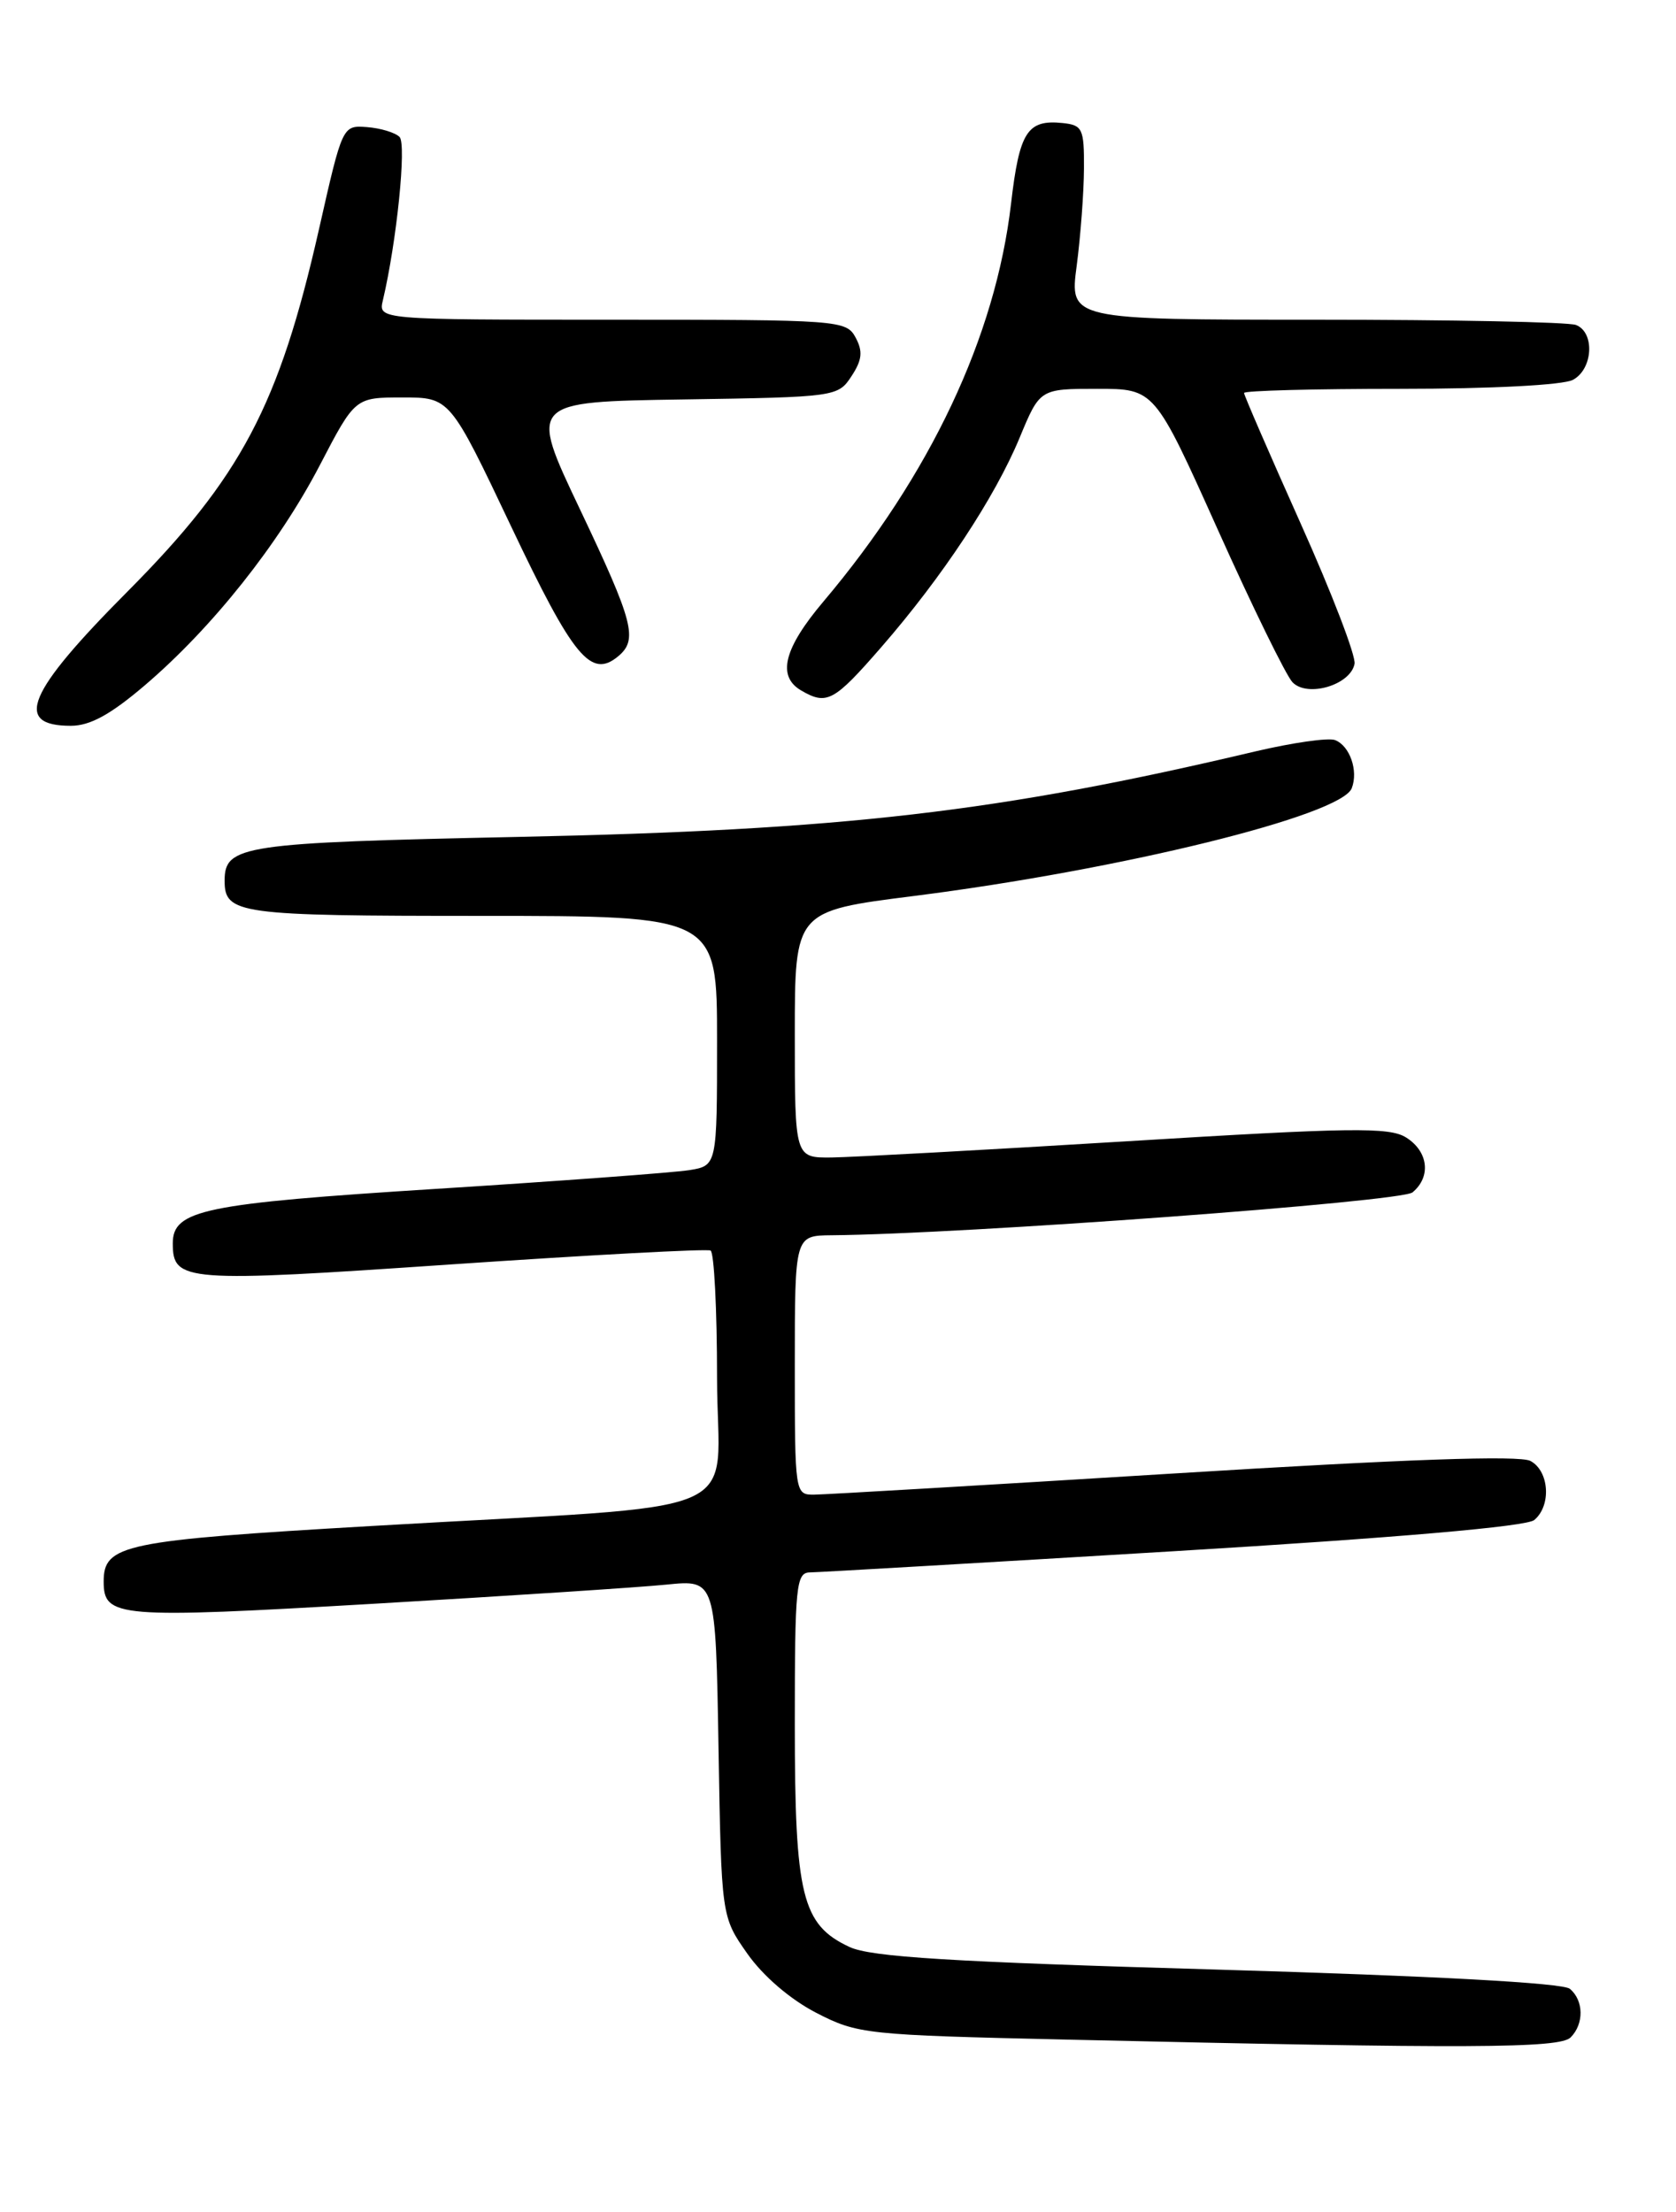 <?xml version="1.0" encoding="UTF-8" standalone="no"?>
<!DOCTYPE svg PUBLIC "-//W3C//DTD SVG 1.1//EN" "http://www.w3.org/Graphics/SVG/1.1/DTD/svg11.dtd" >
<svg xmlns="http://www.w3.org/2000/svg" xmlns:xlink="http://www.w3.org/1999/xlink" version="1.1" viewBox="0 0 194 256">
 <g >
 <path fill="currentColor"
d=" M 181.80 235.80 C 183.37 234.23 183.33 231.52 181.71 230.17 C 180.89 229.49 165.92 228.68 140.96 227.95 C 110.04 227.06 100.81 226.49 98.33 225.33 C 92.82 222.76 92.00 219.41 92.00 199.60 C 92.00 183.51 92.15 182.00 93.75 181.98 C 94.71 181.97 113.65 180.87 135.84 179.53 C 161.74 177.97 176.69 176.67 177.59 175.92 C 179.59 174.26 179.34 170.25 177.15 169.08 C 175.89 168.41 162.67 168.87 135.90 170.53 C 114.23 171.87 95.49 172.97 94.25 172.98 C 92.02 173.00 92.00 172.89 92.00 158.00 C 92.00 143.00 92.00 143.00 96.25 142.96 C 111.53 142.83 162.19 139.09 163.50 138.00 C 165.68 136.19 165.34 133.26 162.75 131.64 C 160.81 130.43 156.37 130.49 130.50 132.08 C 114.00 133.09 98.59 133.93 96.25 133.96 C 92.00 134.00 92.00 134.00 92.00 119.72 C 92.00 105.44 92.00 105.44 105.75 103.70 C 129.76 100.66 155.25 94.39 156.47 91.22 C 157.25 89.19 156.24 86.31 154.53 85.65 C 153.76 85.36 149.62 85.95 145.32 86.96 C 115.56 94.00 97.71 96.07 59.90 96.86 C 28.05 97.53 26.00 97.83 26.00 101.92 C 26.00 105.79 27.53 106.00 55.70 106.00 C 83.00 106.00 83.00 106.00 83.00 120.45 C 83.00 134.91 83.00 134.91 79.75 135.43 C 77.96 135.71 64.80 136.69 50.50 137.59 C 23.57 139.29 20.00 140.03 20.00 143.90 C 20.00 148.35 21.34 148.45 52.30 146.33 C 68.36 145.24 81.84 144.51 82.25 144.73 C 82.66 144.94 83.00 151.58 83.00 159.48 C 83.00 176.15 88.08 173.98 43.00 176.61 C 14.30 178.28 12.00 178.75 12.00 183.03 C 12.00 187.21 13.54 187.34 43.25 185.61 C 58.79 184.70 74.05 183.71 77.17 183.39 C 82.84 182.82 82.84 182.82 83.17 202.33 C 83.50 221.83 83.50 221.83 86.51 226.11 C 88.33 228.70 91.48 231.40 94.48 232.95 C 99.28 235.42 100.19 235.52 123.47 236.05 C 170.08 237.12 180.53 237.07 181.80 235.80 Z  M 16.78 79.30 C 24.58 72.64 32.28 62.95 37.02 53.84 C 41.10 46.00 41.10 46.00 46.59 46.00 C 52.08 46.00 52.08 46.00 59.19 60.98 C 66.36 76.09 68.40 78.57 71.55 75.96 C 73.87 74.03 73.35 72.03 67.11 58.90 C 61.22 46.50 61.22 46.50 79.10 46.23 C 96.76 45.96 97.00 45.92 98.56 43.54 C 99.79 41.67 99.90 40.67 99.04 39.07 C 97.96 37.06 97.20 37.00 70.86 37.00 C 43.78 37.00 43.78 37.00 44.32 34.75 C 45.92 27.98 47.07 16.67 46.25 15.85 C 45.74 15.34 44.04 14.83 42.48 14.71 C 39.64 14.50 39.64 14.51 36.93 26.50 C 32.30 46.94 27.91 55.24 14.72 68.50 C 3.14 80.14 1.51 84.00 8.20 84.00 C 10.43 84.00 12.81 82.69 16.78 79.30 Z  M 102.01 74.90 C 109.10 66.75 115.15 57.58 118.02 50.67 C 120.37 45.00 120.37 45.00 127.01 45.00 C 133.64 45.00 133.64 45.00 140.94 61.25 C 144.95 70.19 148.85 78.15 149.60 78.95 C 151.31 80.76 156.32 79.29 156.79 76.83 C 156.97 75.94 154.16 68.63 150.55 60.58 C 146.95 52.54 144.00 45.74 144.00 45.48 C 144.00 45.21 152.13 45.00 162.07 45.00 C 172.61 45.00 180.94 44.57 182.07 43.96 C 184.40 42.72 184.63 38.46 182.42 37.61 C 181.55 37.27 168.00 37.00 152.32 37.00 C 123.80 37.00 123.80 37.00 124.63 30.75 C 125.08 27.31 125.46 22.25 125.47 19.50 C 125.50 14.89 125.30 14.48 123.00 14.24 C 118.91 13.82 118.00 15.24 117.03 23.57 C 115.24 38.96 107.67 54.99 95.32 69.61 C 90.72 75.05 89.91 78.27 92.75 79.92 C 95.71 81.64 96.53 81.20 102.01 74.90 Z "/>
</g>
</svg>
